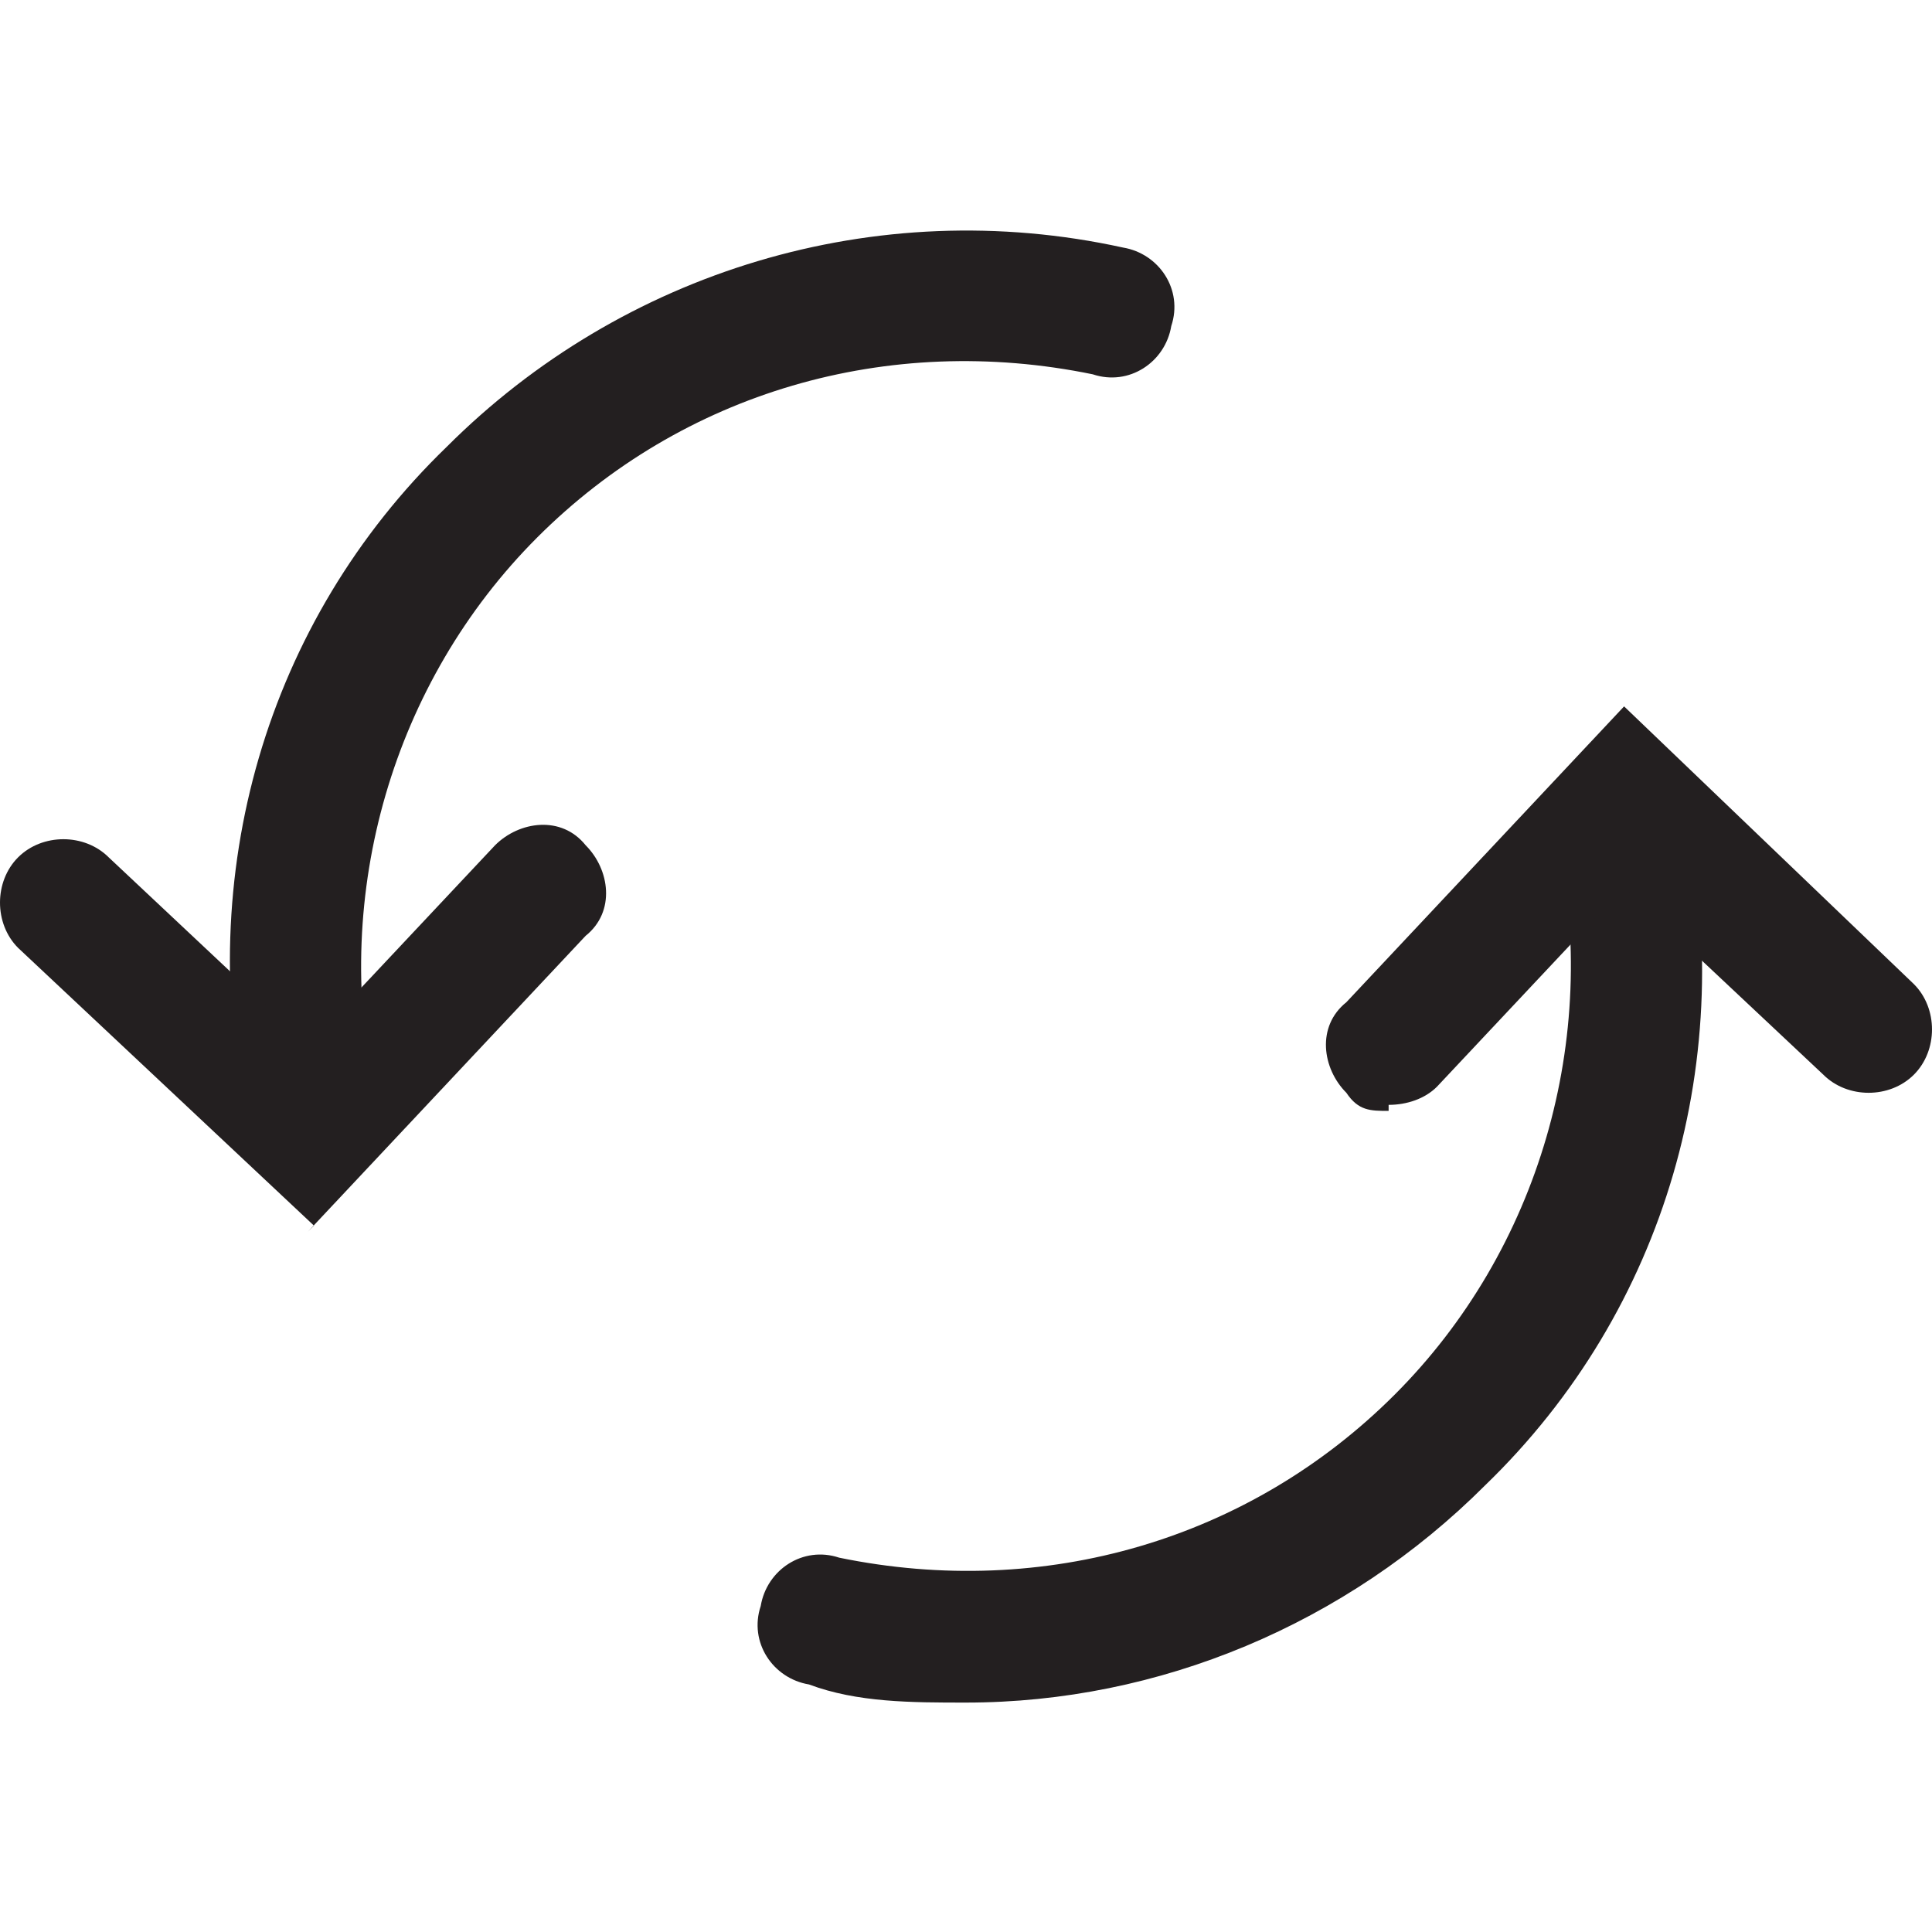 <?xml version="1.0" encoding="UTF-8"?>
<svg id="Layer_1" xmlns="http://www.w3.org/2000/svg" version="1.1" viewBox="0 0 32 32">
  <!-- Generator: Adobe Illustrator 29.4.0, SVG Export Plug-In . SVG Version: 2.1.0 Build 152)  -->
  <defs>
    <style>
      .st0 {
        fill: #231f20;
      }
    </style>
  </defs>
  <g>
    <path class="st0" d="M16,28.2c-.9,0-1.8,0-2.6-.3-.6-.1-1-.7-.8-1.3.1-.6.7-1,1.3-.8,3.4.7,6.8-.3,9.2-2.7,2.4-2.4,3.4-5.9,2.7-9.2l2.1-.5c.9,4.1-.3,8.3-3.3,11.2-2.3,2.3-5.4,3.6-8.6,3.6Z"/>
    <path class="st0" d="M23,18.4c-.3,0-.5,0-.7-.3-.4-.4-.5-1.1,0-1.5l4.6-4.9,4.8,4.6c.4.4.4,1.1,0,1.5-.4.4-1.1.4-1.5,0l-3.3-3.1-3.1,3.3c-.2.2-.5.3-.8.3Z"/>
  </g>
  <g>
    <path class="st0" d="M5.2,19.5c-.5,0-.9-.3-1.1-.9-.9-4.1.3-8.3,3.3-11.2,2.9-2.9,7.1-4.2,11.2-3.3.6.1,1,.7.8,1.3-.1.6-.7,1-1.3.8-3.4-.7-6.8.3-9.2,2.7-2.4,2.4-3.4,5.9-2.7,9.2.1.6-.2,1.2-.8,1.3,0,0-.2,0-.2,0Z"/>
    <path class="st0" d="M5.2,20.3L.3,15.7c-.4-.4-.4-1.1,0-1.5.4-.4,1.1-.4,1.5,0l3.3,3.1,3.1-3.3c.4-.4,1.1-.5,1.5,0,.4.4.5,1.1,0,1.5l-4.6,4.9Z"/>
  </g>
</svg>